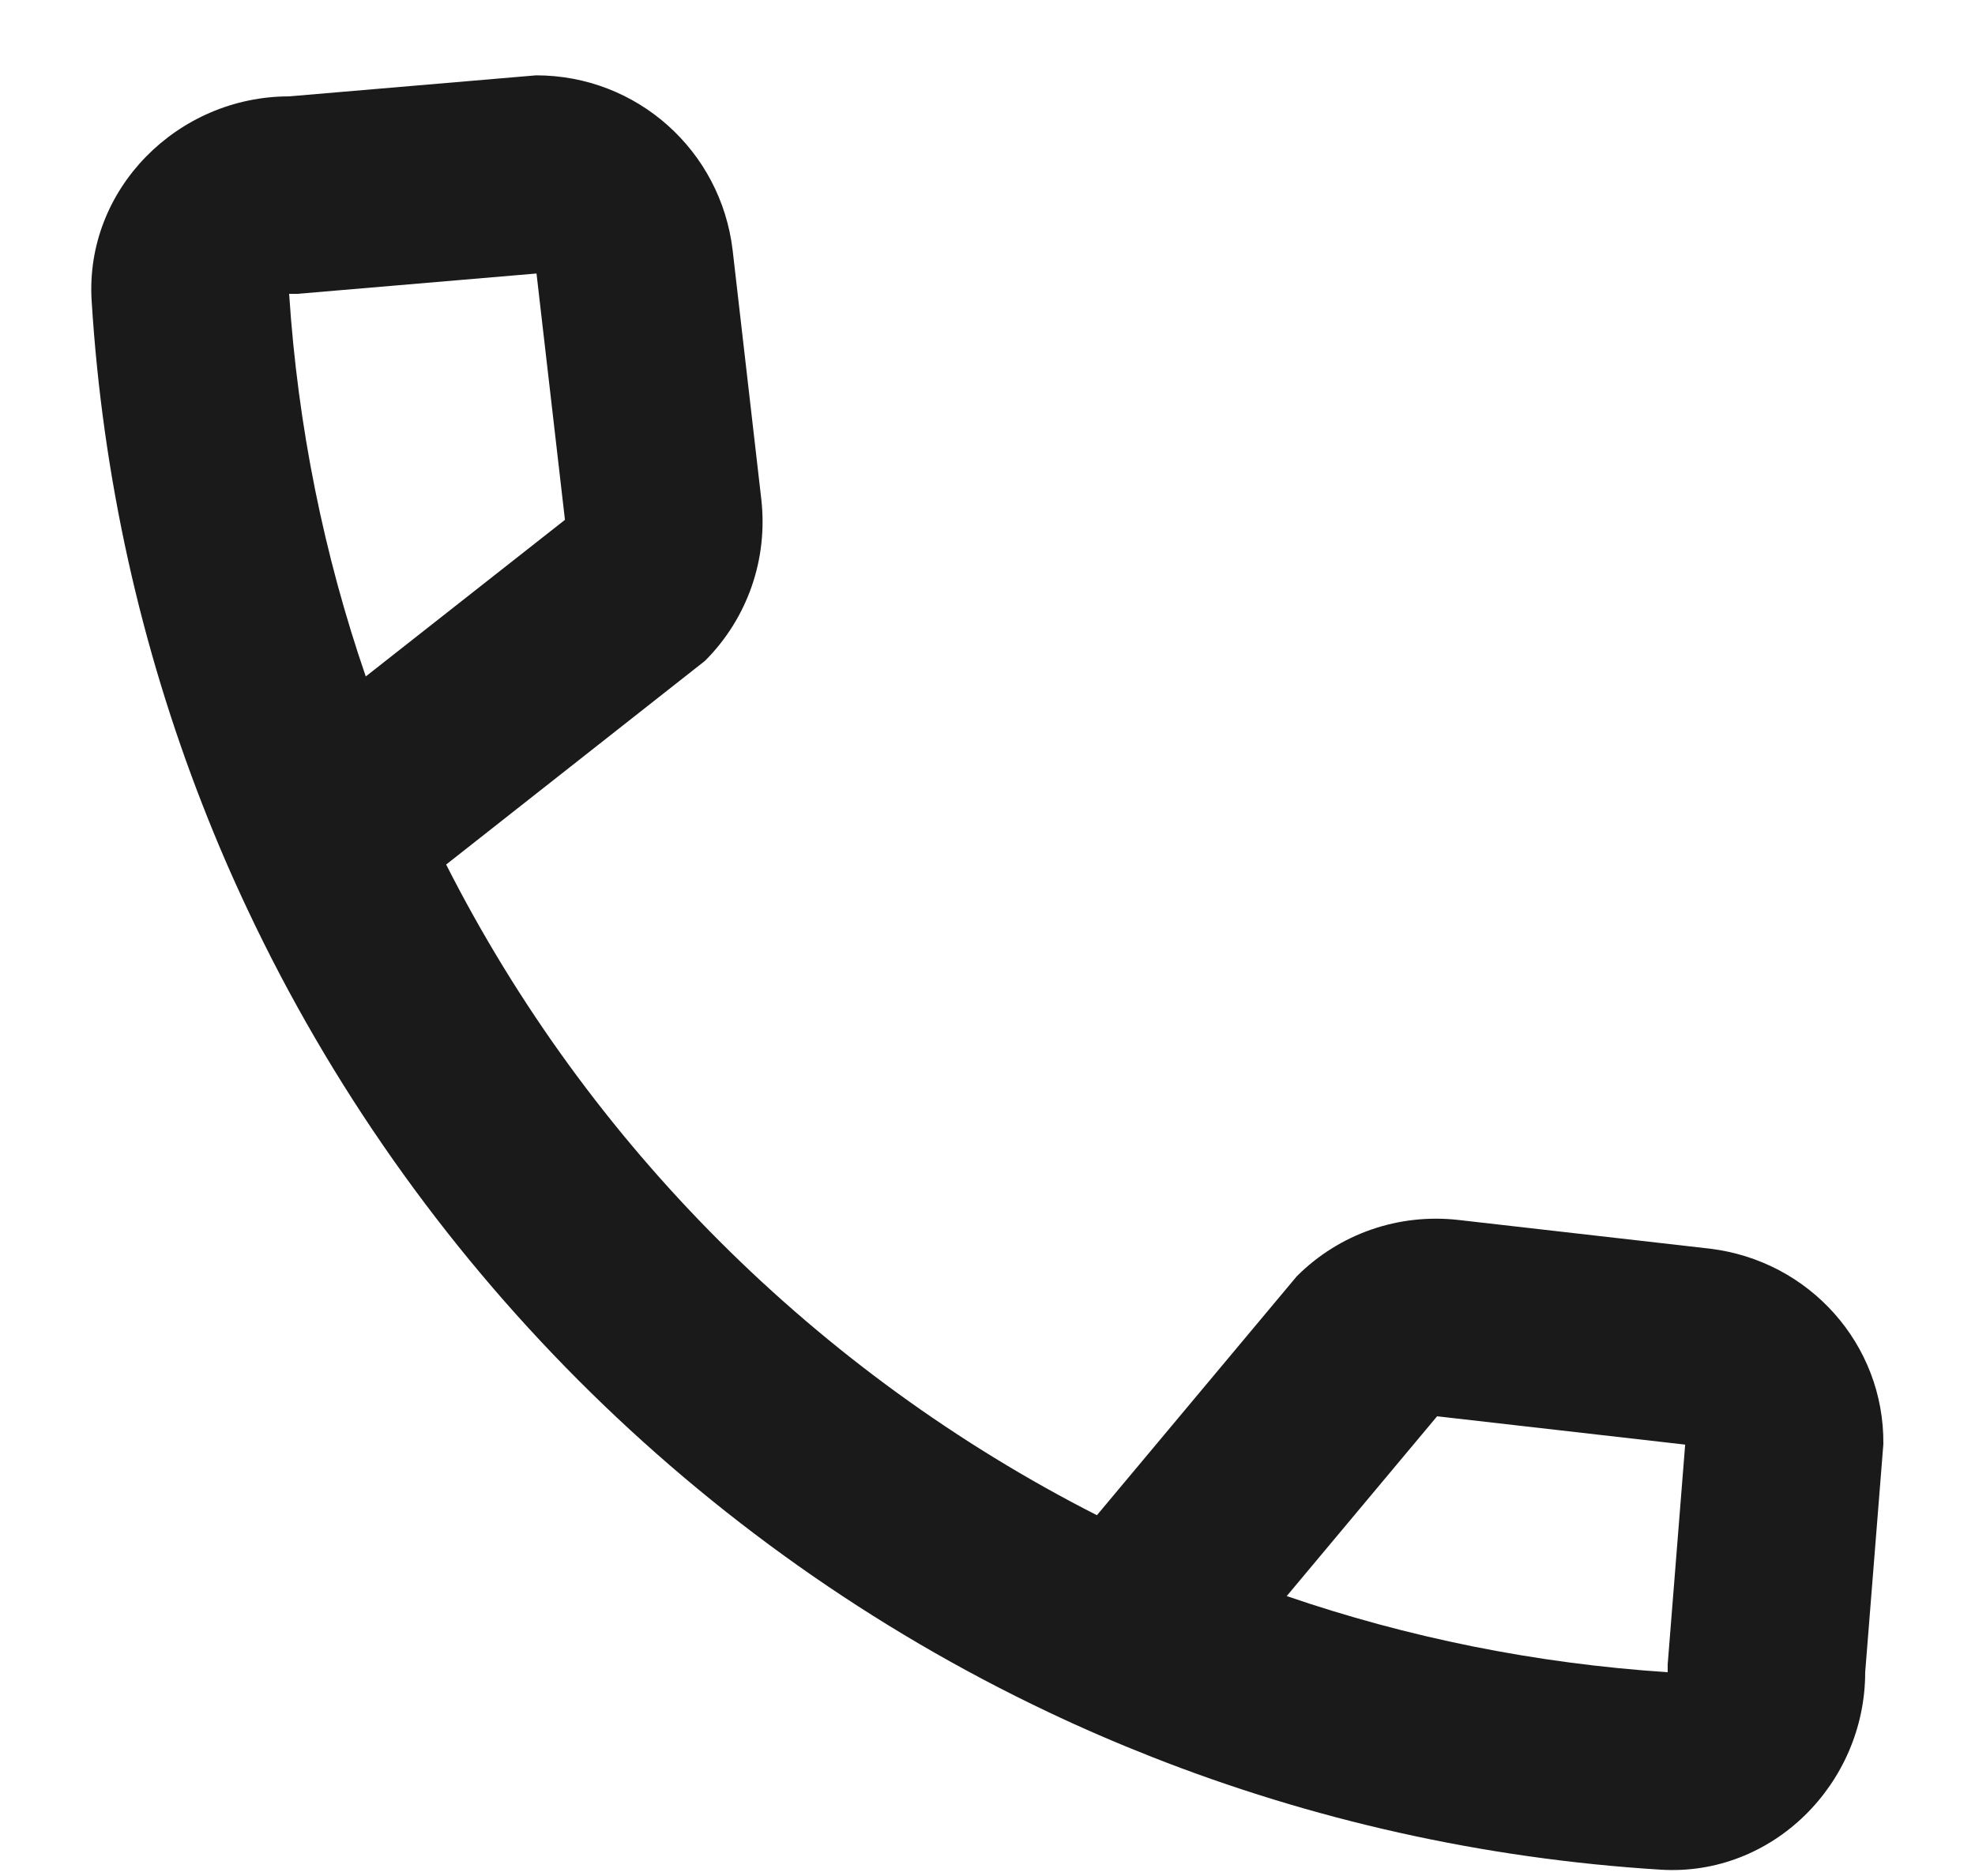 <svg width="20" height="19" viewBox="0 0 20 19" fill="none" xmlns="http://www.w3.org/2000/svg">
<path fill-rule="evenodd" clip-rule="evenodd" d="M14.772 12.356L17.312 12.646C18.322 12.766 19.082 13.616 19.072 14.626L18.888 16.936C18.888 18.066 17.948 19.006 16.818 18.936C15.01 18.824 13.278 18.429 11.667 17.795C11.309 17.654 10.957 17.502 10.612 17.338C7.06 15.653 4.185 12.773 2.508 9.214C2.344 8.867 2.191 8.512 2.051 8.152C1.427 6.554 1.039 4.838 0.928 3.046C0.858 1.916 1.798 0.976 2.928 0.976L5.429 0.763C6.449 0.763 7.299 1.523 7.419 2.533L7.709 5.053C7.779 5.663 7.569 6.263 7.139 6.693L4.518 8.756C5.958 11.596 8.278 13.906 11.108 15.346L13.132 12.926C13.562 12.496 14.162 12.286 14.772 12.356ZM14.553 14.344L17.065 14.631L16.888 16.856V16.936C16.888 16.936 16.888 16.936 16.888 16.936C15.546 16.848 14.252 16.584 13.03 16.165L14.553 14.344ZM5.721 5.265L5.433 2.77L3.012 2.976H2.928C2.927 2.976 2.928 2.976 2.928 2.976C3.016 4.324 3.282 5.624 3.704 6.851L5.721 5.265Z" fill="#1A1A1A"/>
</svg>
